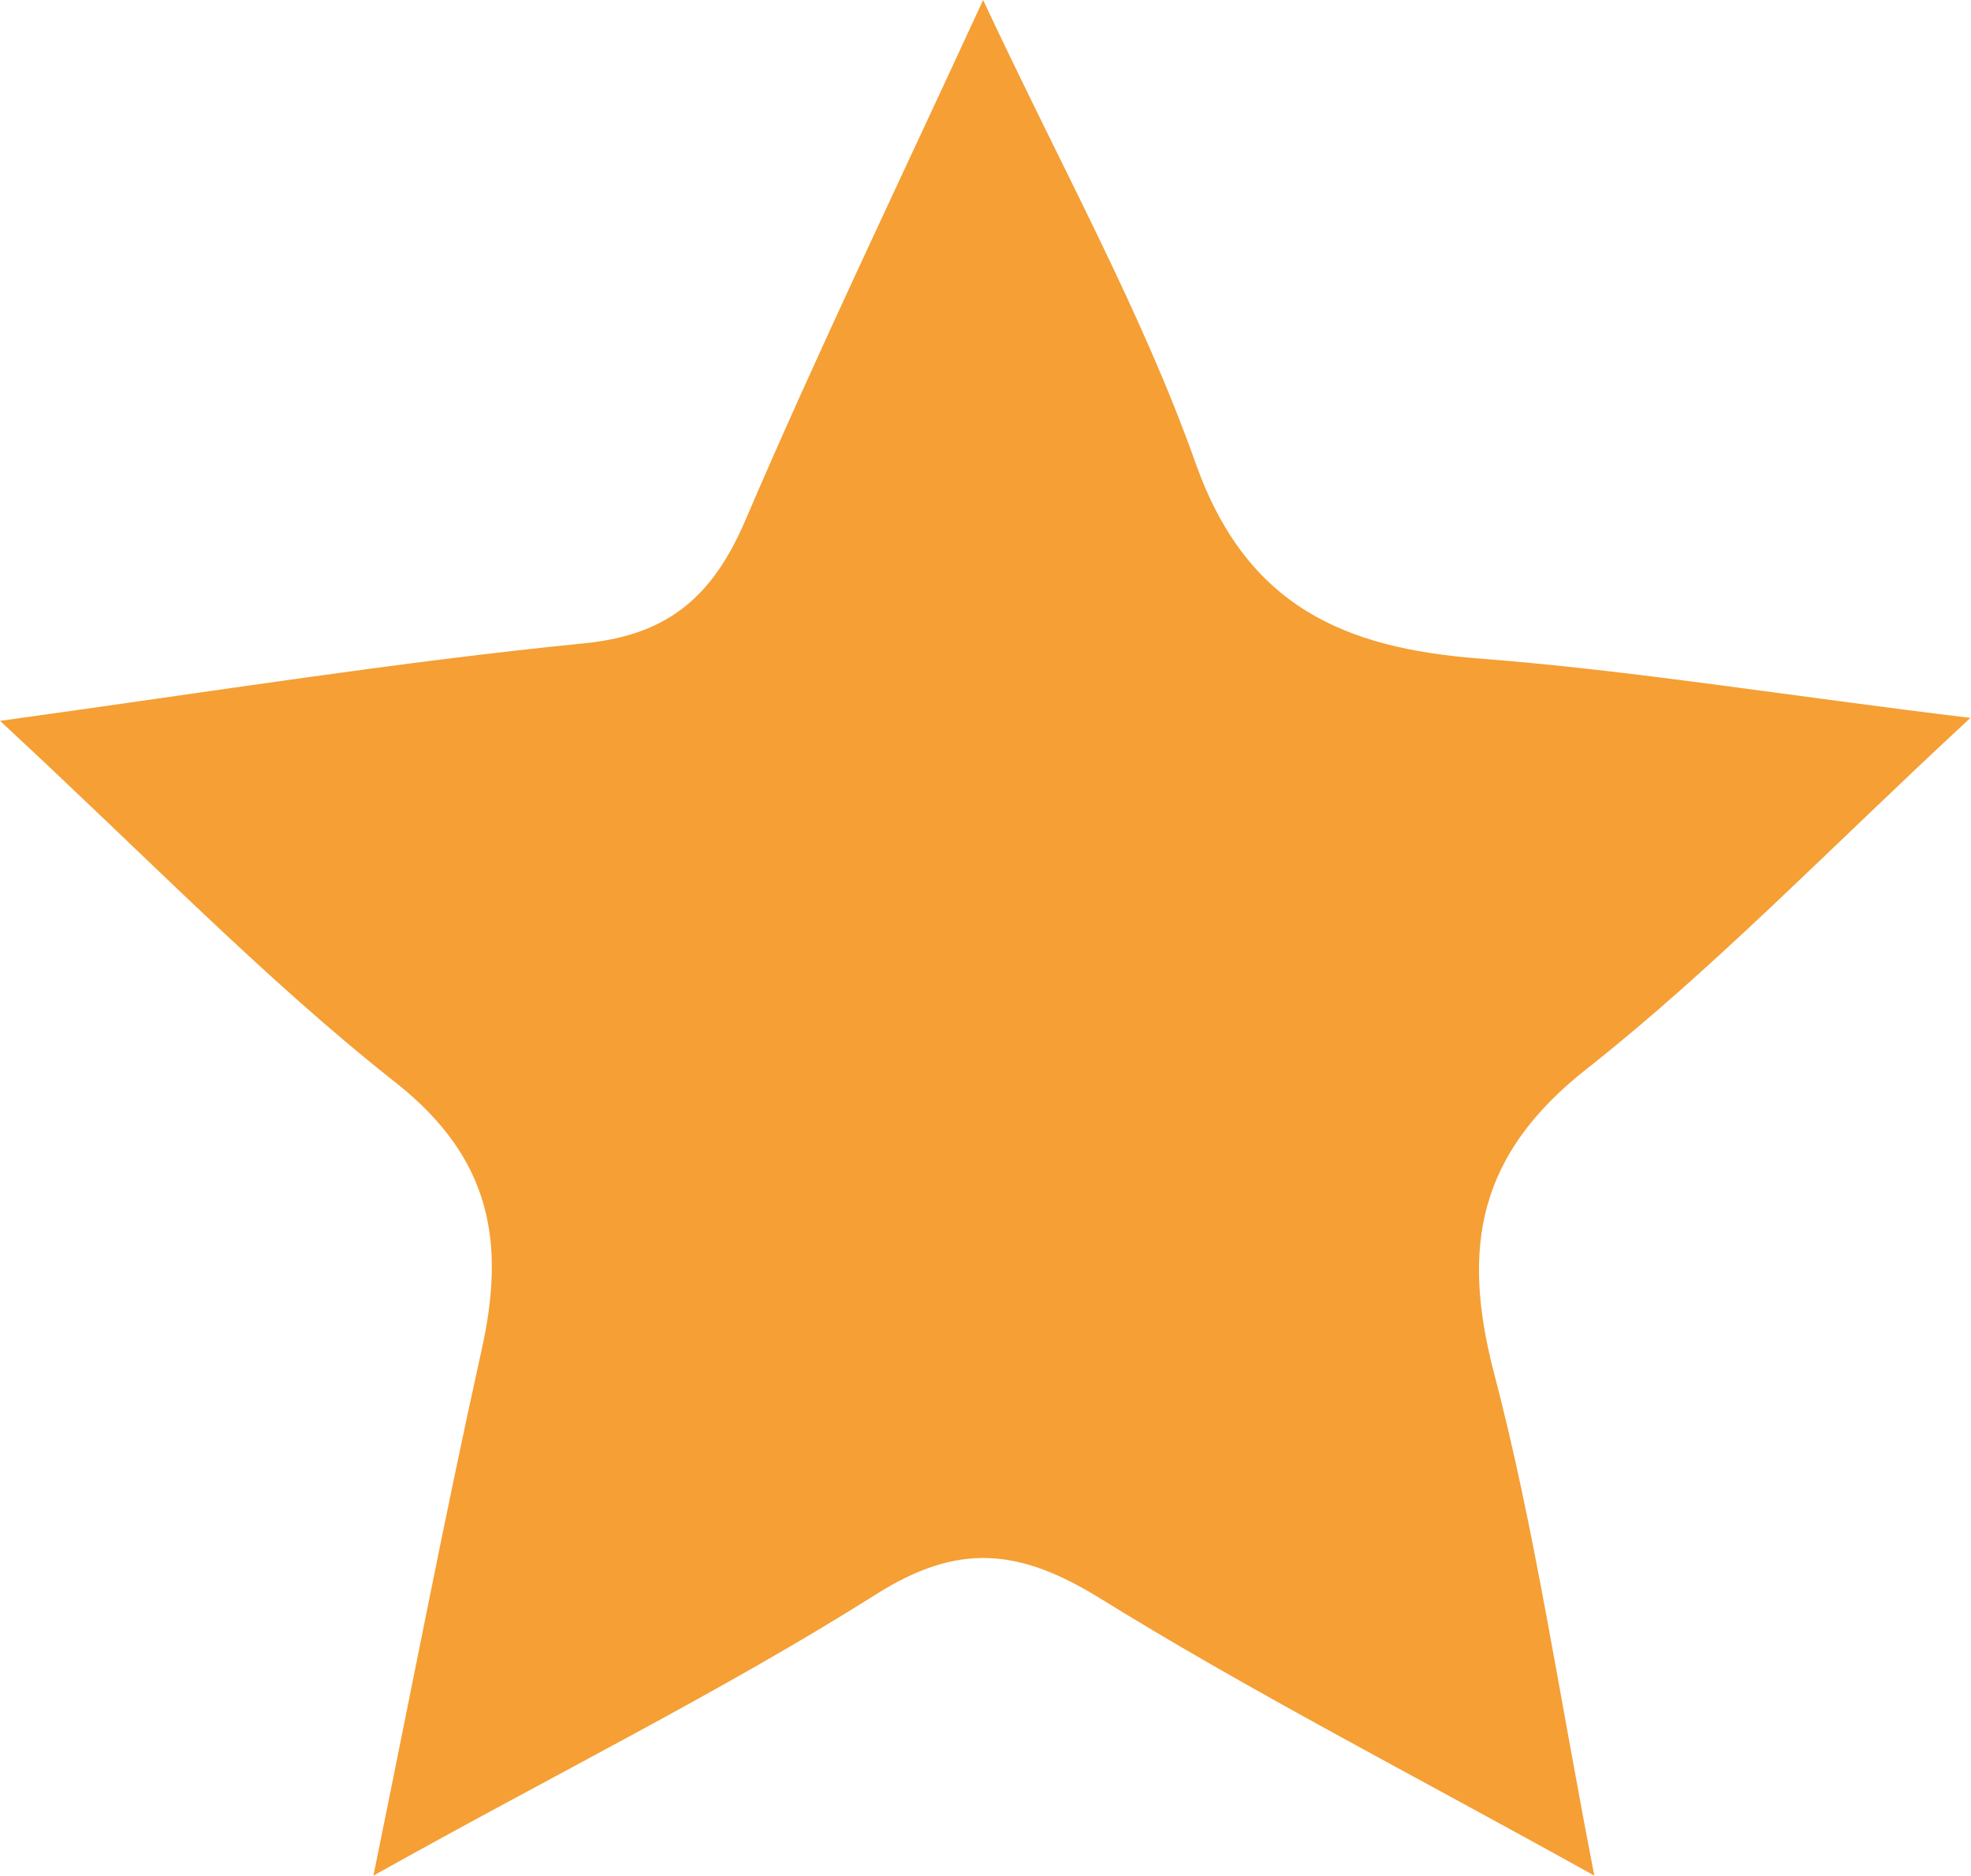 <svg xmlns="http://www.w3.org/2000/svg" viewBox="0 0 66.4 63.2"><defs><style>.cls-1{fill:#f59f35;}</style></defs><g id="Laag_2" data-name="Laag 2"><g id="Laag_1-2" data-name="Laag 1"><path class="cls-1" d="M53.71,63.2C47.49,59.74,42.13,57,37,53.82c-2.67-1.63-4.71-1.86-7.5-.09-5.2,3.28-10.72,6-16.92,9.47,1.34-6.56,2.41-12.14,3.64-17.69.81-3.62.35-6.45-2.85-9C8.91,33,4.92,28.84,0,24.29c7.25-1,13.48-2,19.75-2.62,2.84-.3,4.29-1.64,5.37-4.16,2.38-5.56,5-11,8-17.51,2.67,5.71,5.35,10.51,7.16,15.61,1.71,4.82,5,6.23,9.56,6.58,5.18.4,10.32,1.25,16.54,2-4.76,4.41-8.61,8.42-12.93,11.83-3.65,2.87-4.23,6-3.12,10.24C51.7,51.48,52.47,56.82,53.71,63.2Z"/></g></g></svg>